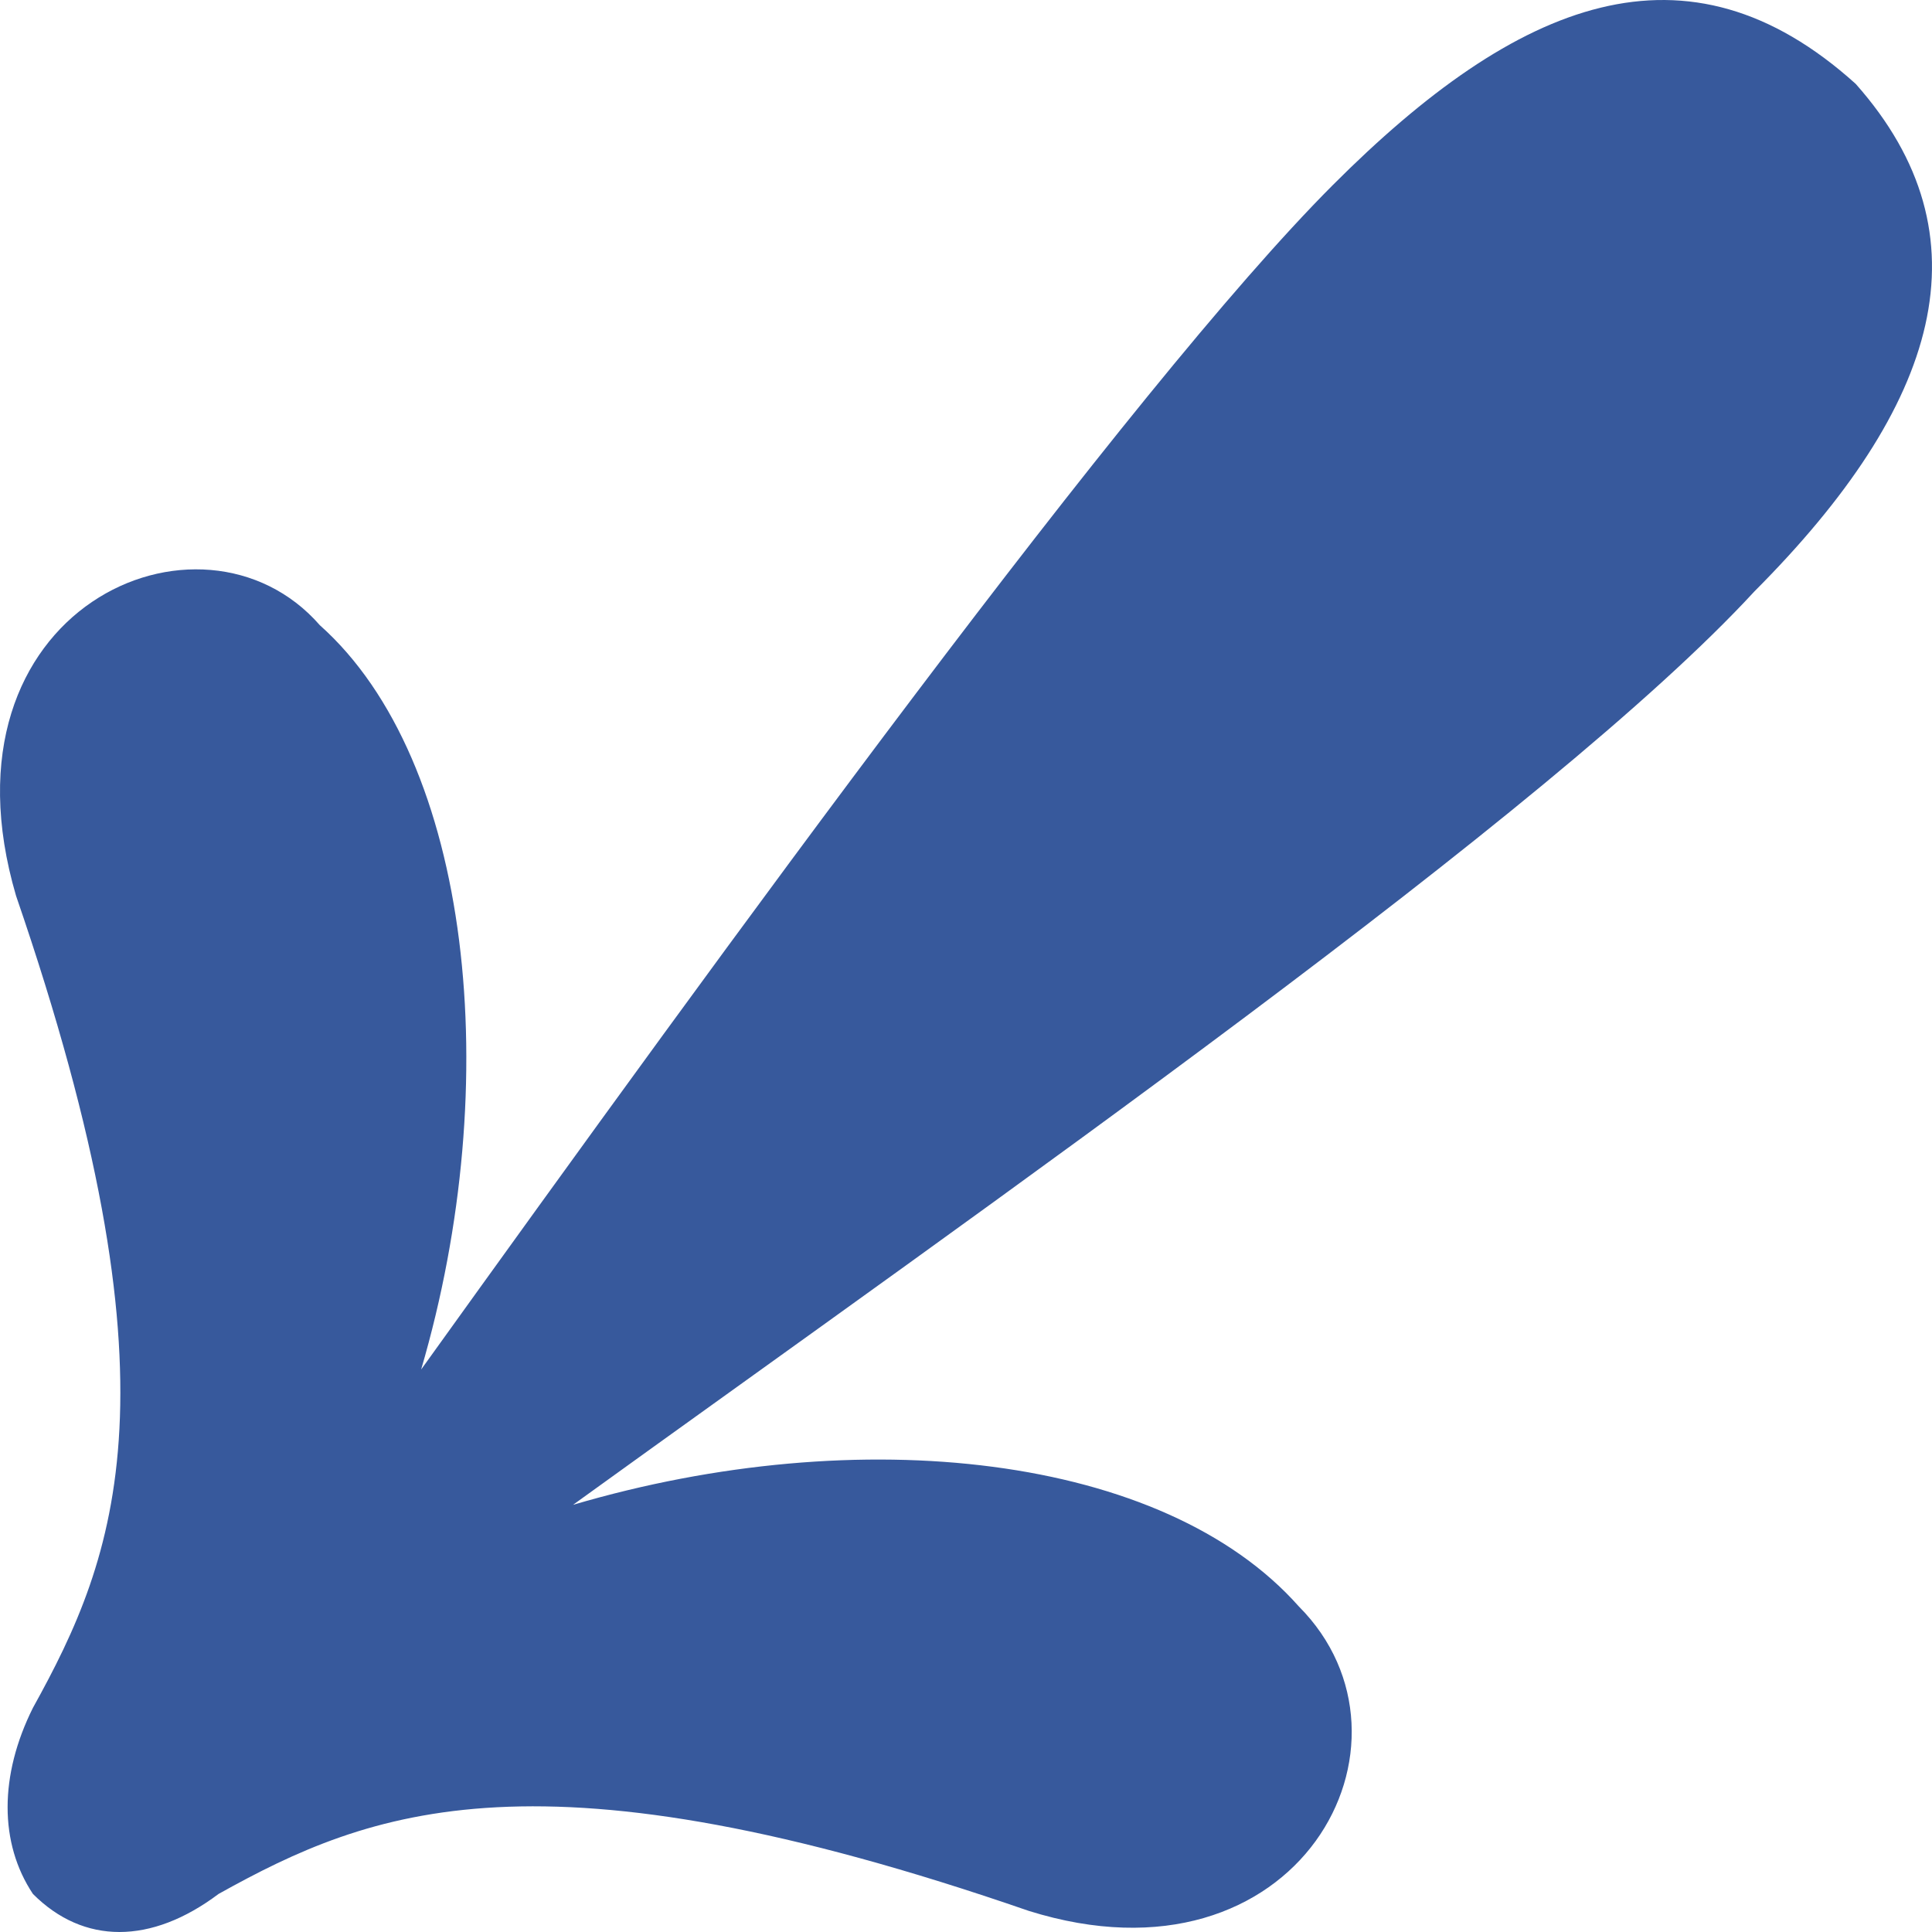 <svg width="51" height="51" viewBox="0 0 51 51" fill="none" xmlns="http://www.w3.org/2000/svg">
<path d="M0.424 23.648C4.879 36.599 3.097 41.064 0.869 45.083C-0.022 46.869 -0.022 48.656 0.869 49.995C2.206 51.335 3.988 51.335 5.77 49.995C9.78 47.763 14.235 45.976 27.155 50.442C34.284 52.675 37.848 45.976 34.284 42.404C30.72 38.385 22.7 37.492 15.126 39.724C26.264 31.686 40.967 21.416 46.313 15.611C51.214 10.698 52.55 6.233 48.986 2.214C44.531 -1.805 40.076 -0.019 35.175 4.893C29.829 10.252 19.136 24.988 11.117 36.152C13.344 28.561 12.453 20.076 8.443 16.504C5.325 12.931 -1.804 16.057 0.424 23.648Z" fill="#37599C"/>
</svg>
